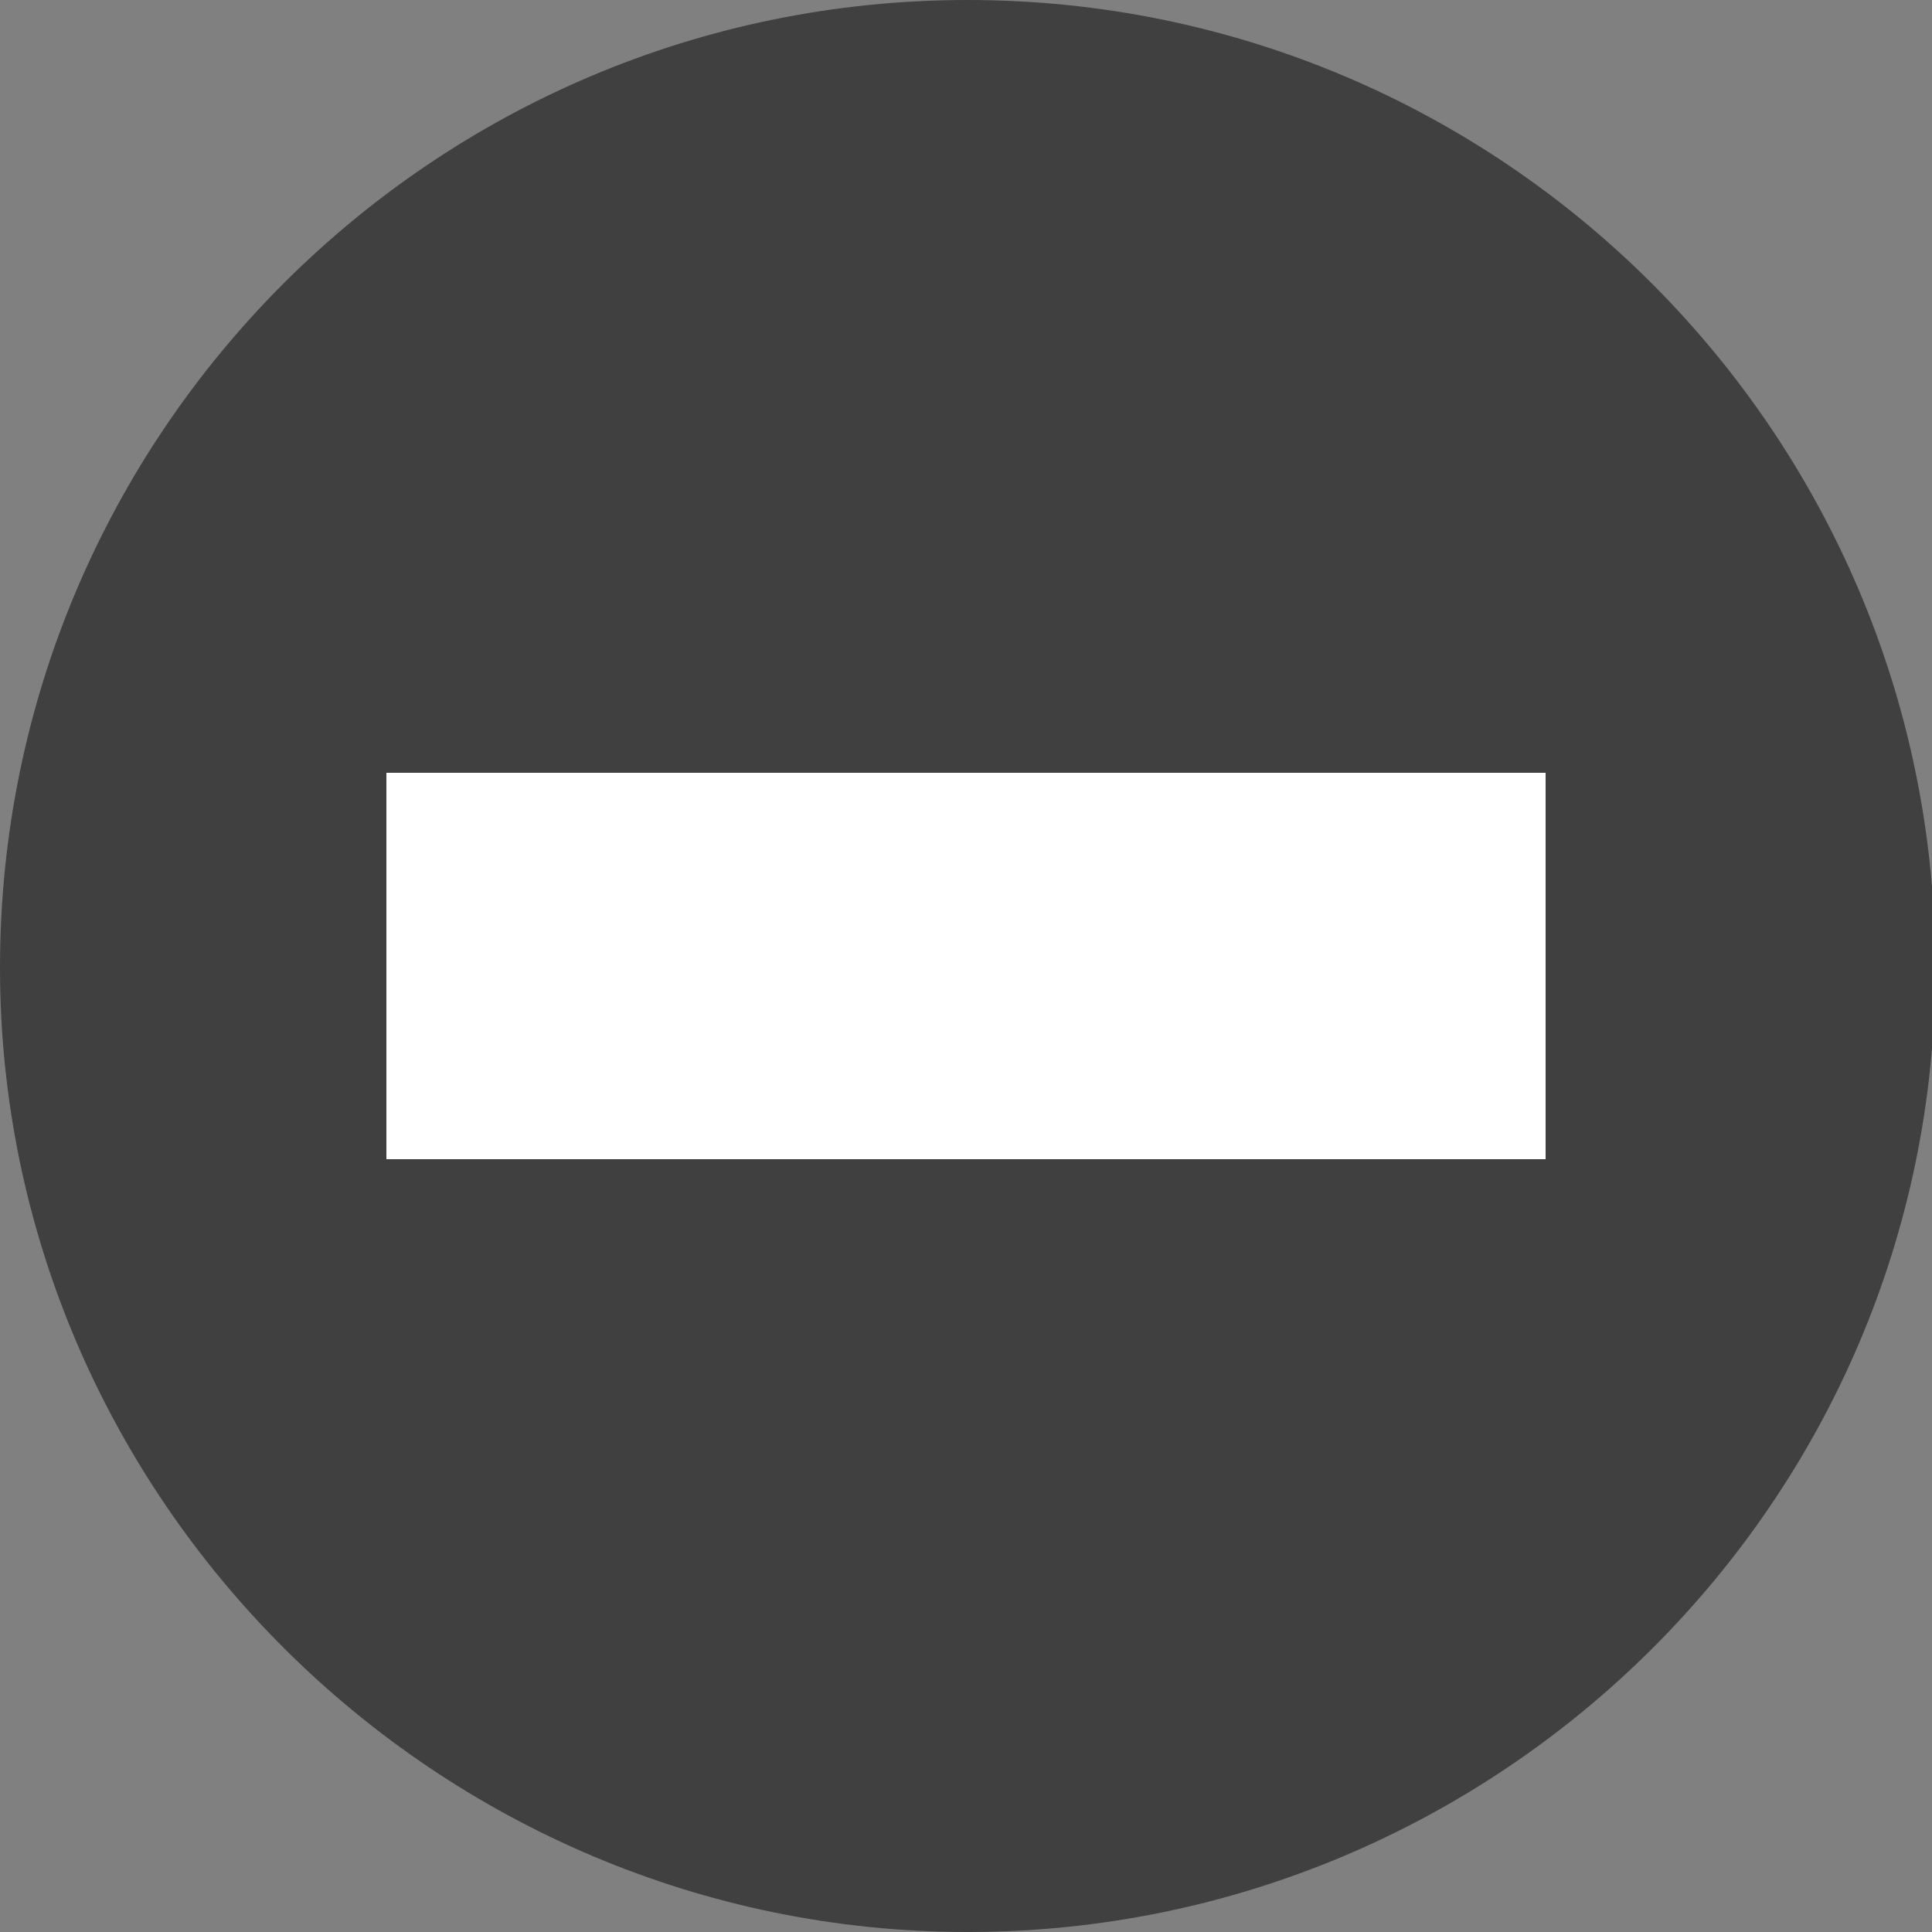 <?xml version="1.0" encoding="utf-8"?>
<!-- Generator: Adobe Illustrator 23.0.1, SVG Export Plug-In . SVG Version: 6.00 Build 0)  -->
<svg version="1.1" id="Layer_1" xmlns="http://www.w3.org/2000/svg" xmlns:xlink="http://www.w3.org/1999/xlink" x="0px" y="0px"
	 viewBox="0 0 57.5 57.5" style="enable-background:new 0 0 57.5 57.5;" xml:space="preserve">
<rect x="0" y="0" width="57.5" height="57.5" fill="#808080" stroke="none"/>
<style type="text/css">
	.st0{opacity:0.5;}
	.st1{fill:#FFFFFF;}
</style>
<title>plusAsset 2</title>
<path class="st0" d="M0,28.8C0,12.9,12.9,0,28.8,0s28.8,12.9,28.8,28.8s-13,28.7-28.8,28.7S0,44.6,0,28.8z"/>
<polygon class="st1" points="46,23 34.5,23 23,23 11.5,23 11.5,34.5 23,34.5 34.5,34.5 46,34.5 "/>
</svg>
